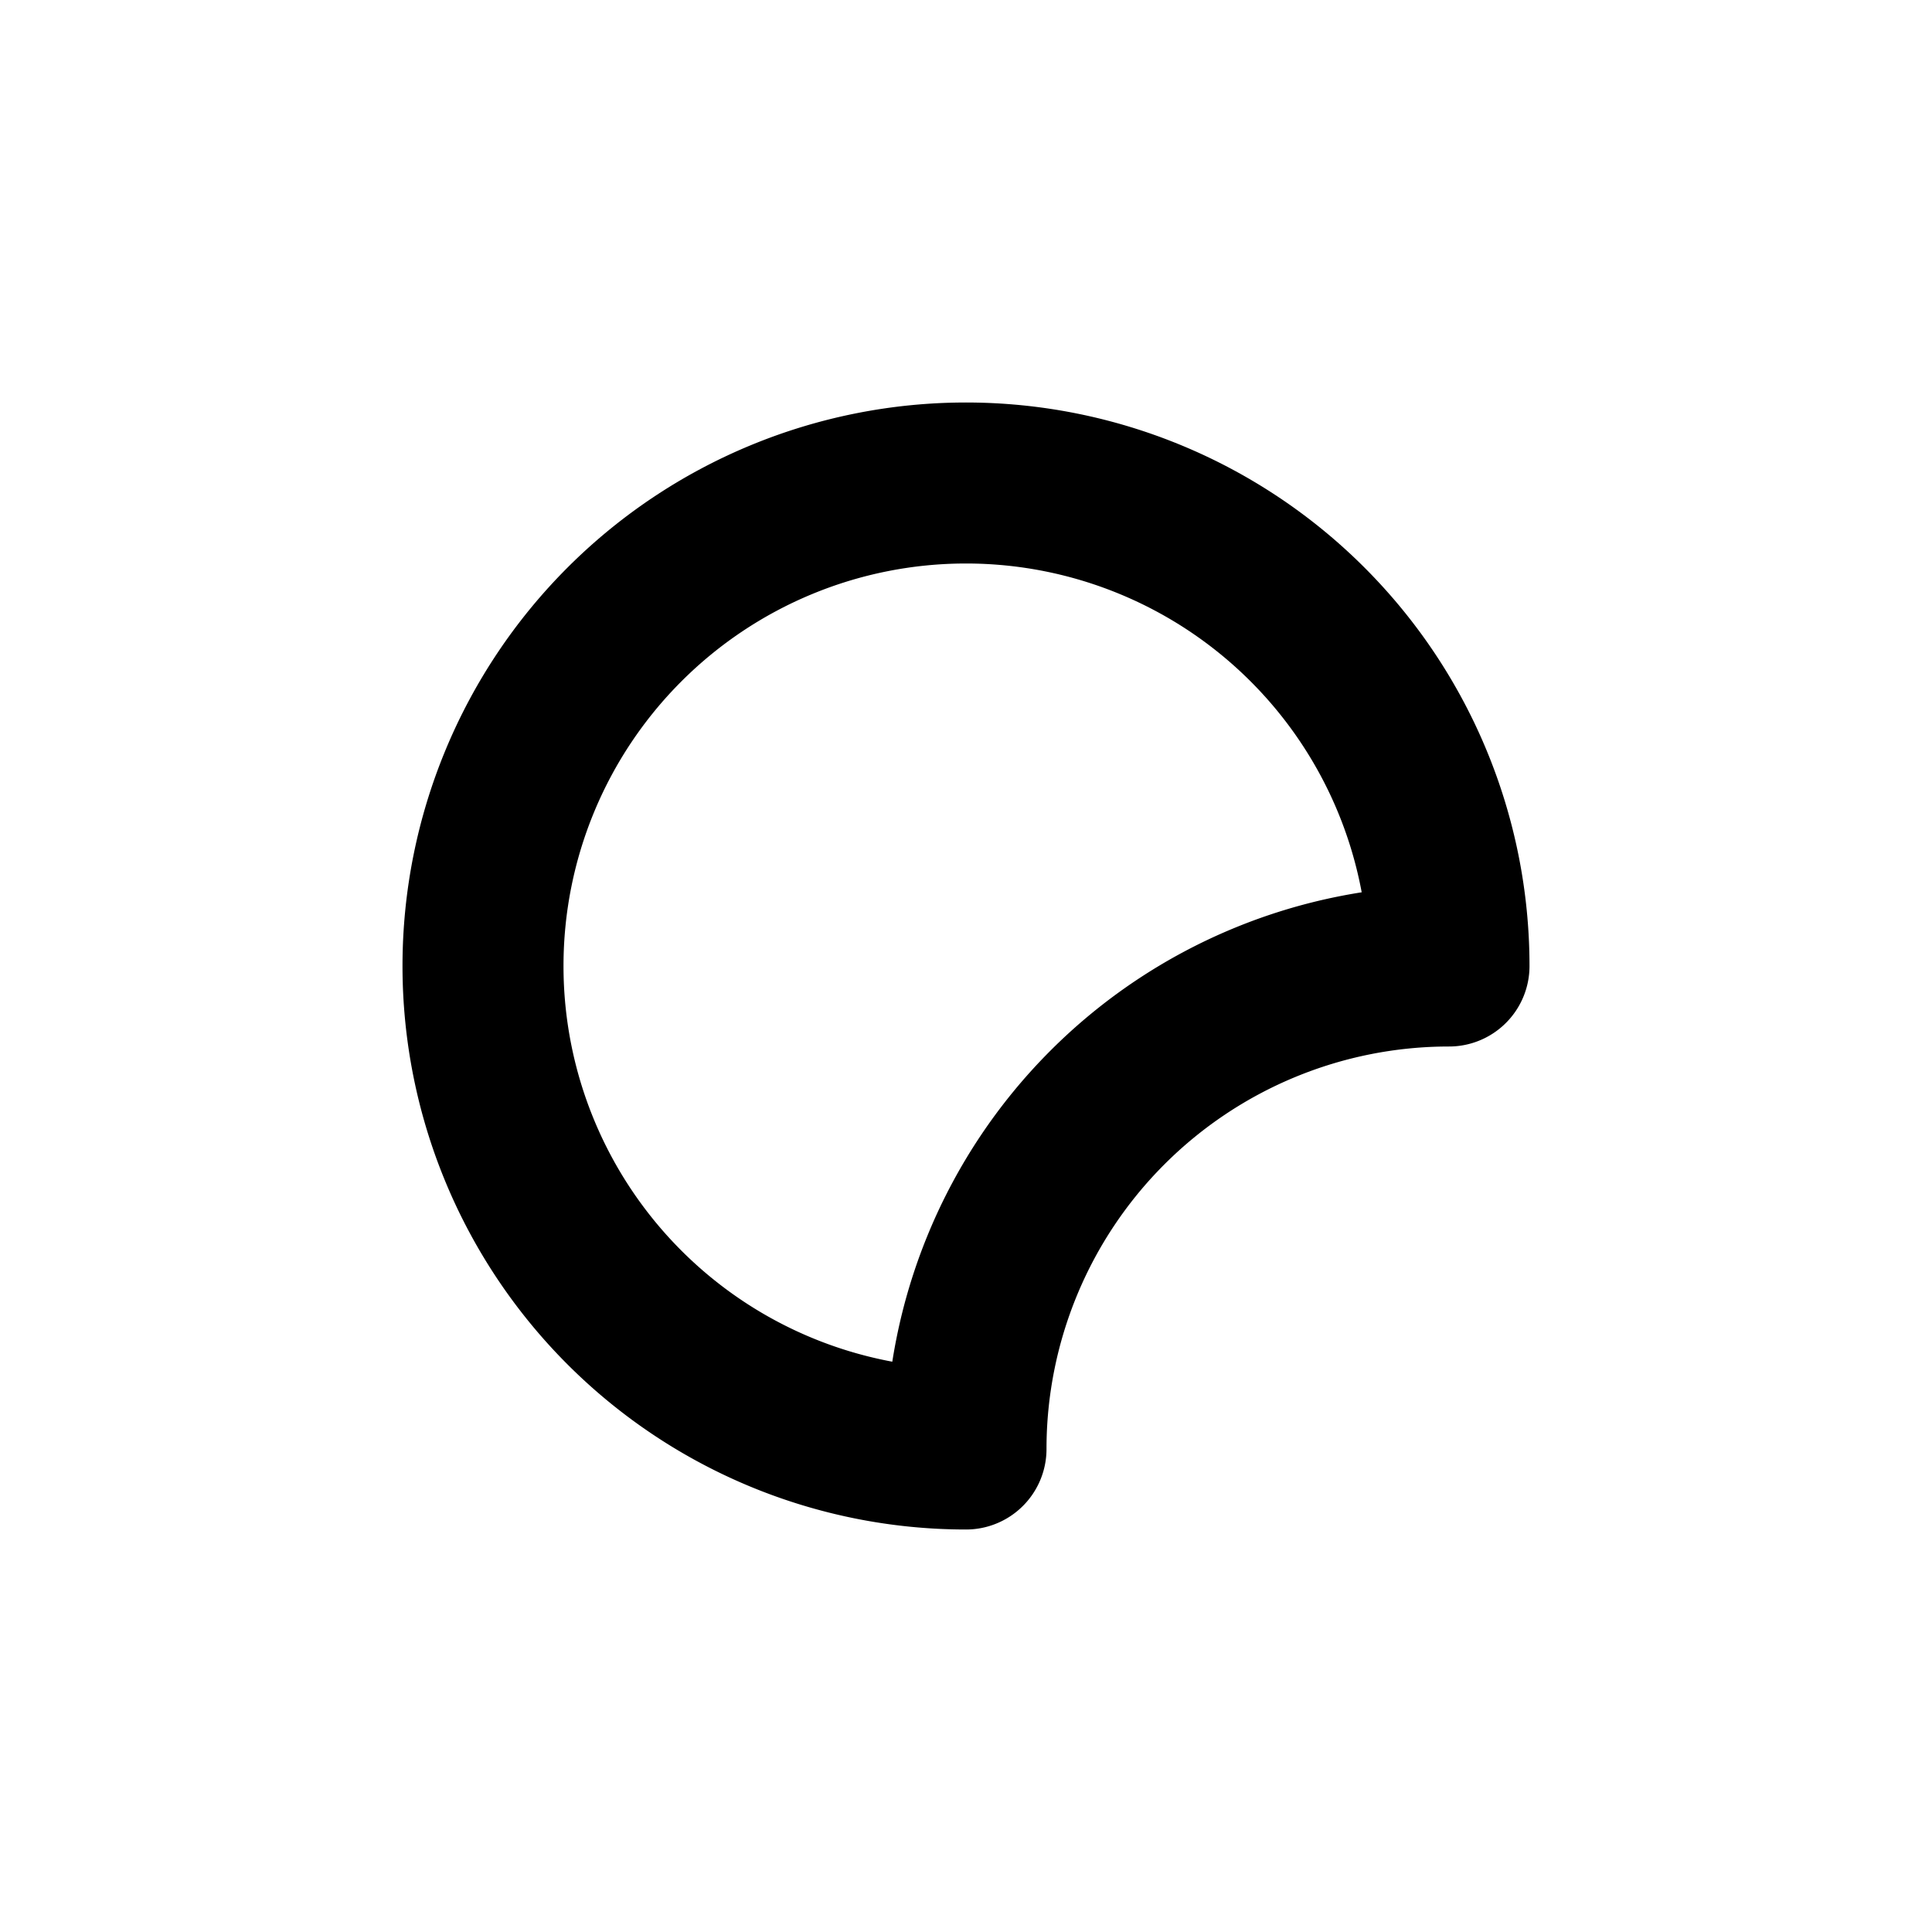 <svg xmlns="http://www.w3.org/2000/svg" viewBox="0 0 24 24"><g><path d="M18,12 A6,6,0,0,0,12,18 A6,6,0,1,1,18,12" fill="none" stroke="black" stroke-width="2" stroke-linecap="round" stroke-linejoin="round"><animateTransform attributeName="transform" attributeType="xml" type="rotate" dur="15s" calcMode="spline" values="-67.5 12 12;-22.5 12 12;-67.5 12 12" keyTimes="0;0.5;1" keySplines="0.5 0 0.5 1;0.5 0 0.5 1" repeatCount="indefinite"/></path><animateTransform attributeName="transform" attributeType="xml" type="translate" dur="15s" calcMode="spline" values="2 0;-2 0;2 0" keyTimes="0;0.5;1" keySplines="0.5 0 0.5 1;0.5 0 0.5 1" repeatCount="indefinite"/></g></svg>
